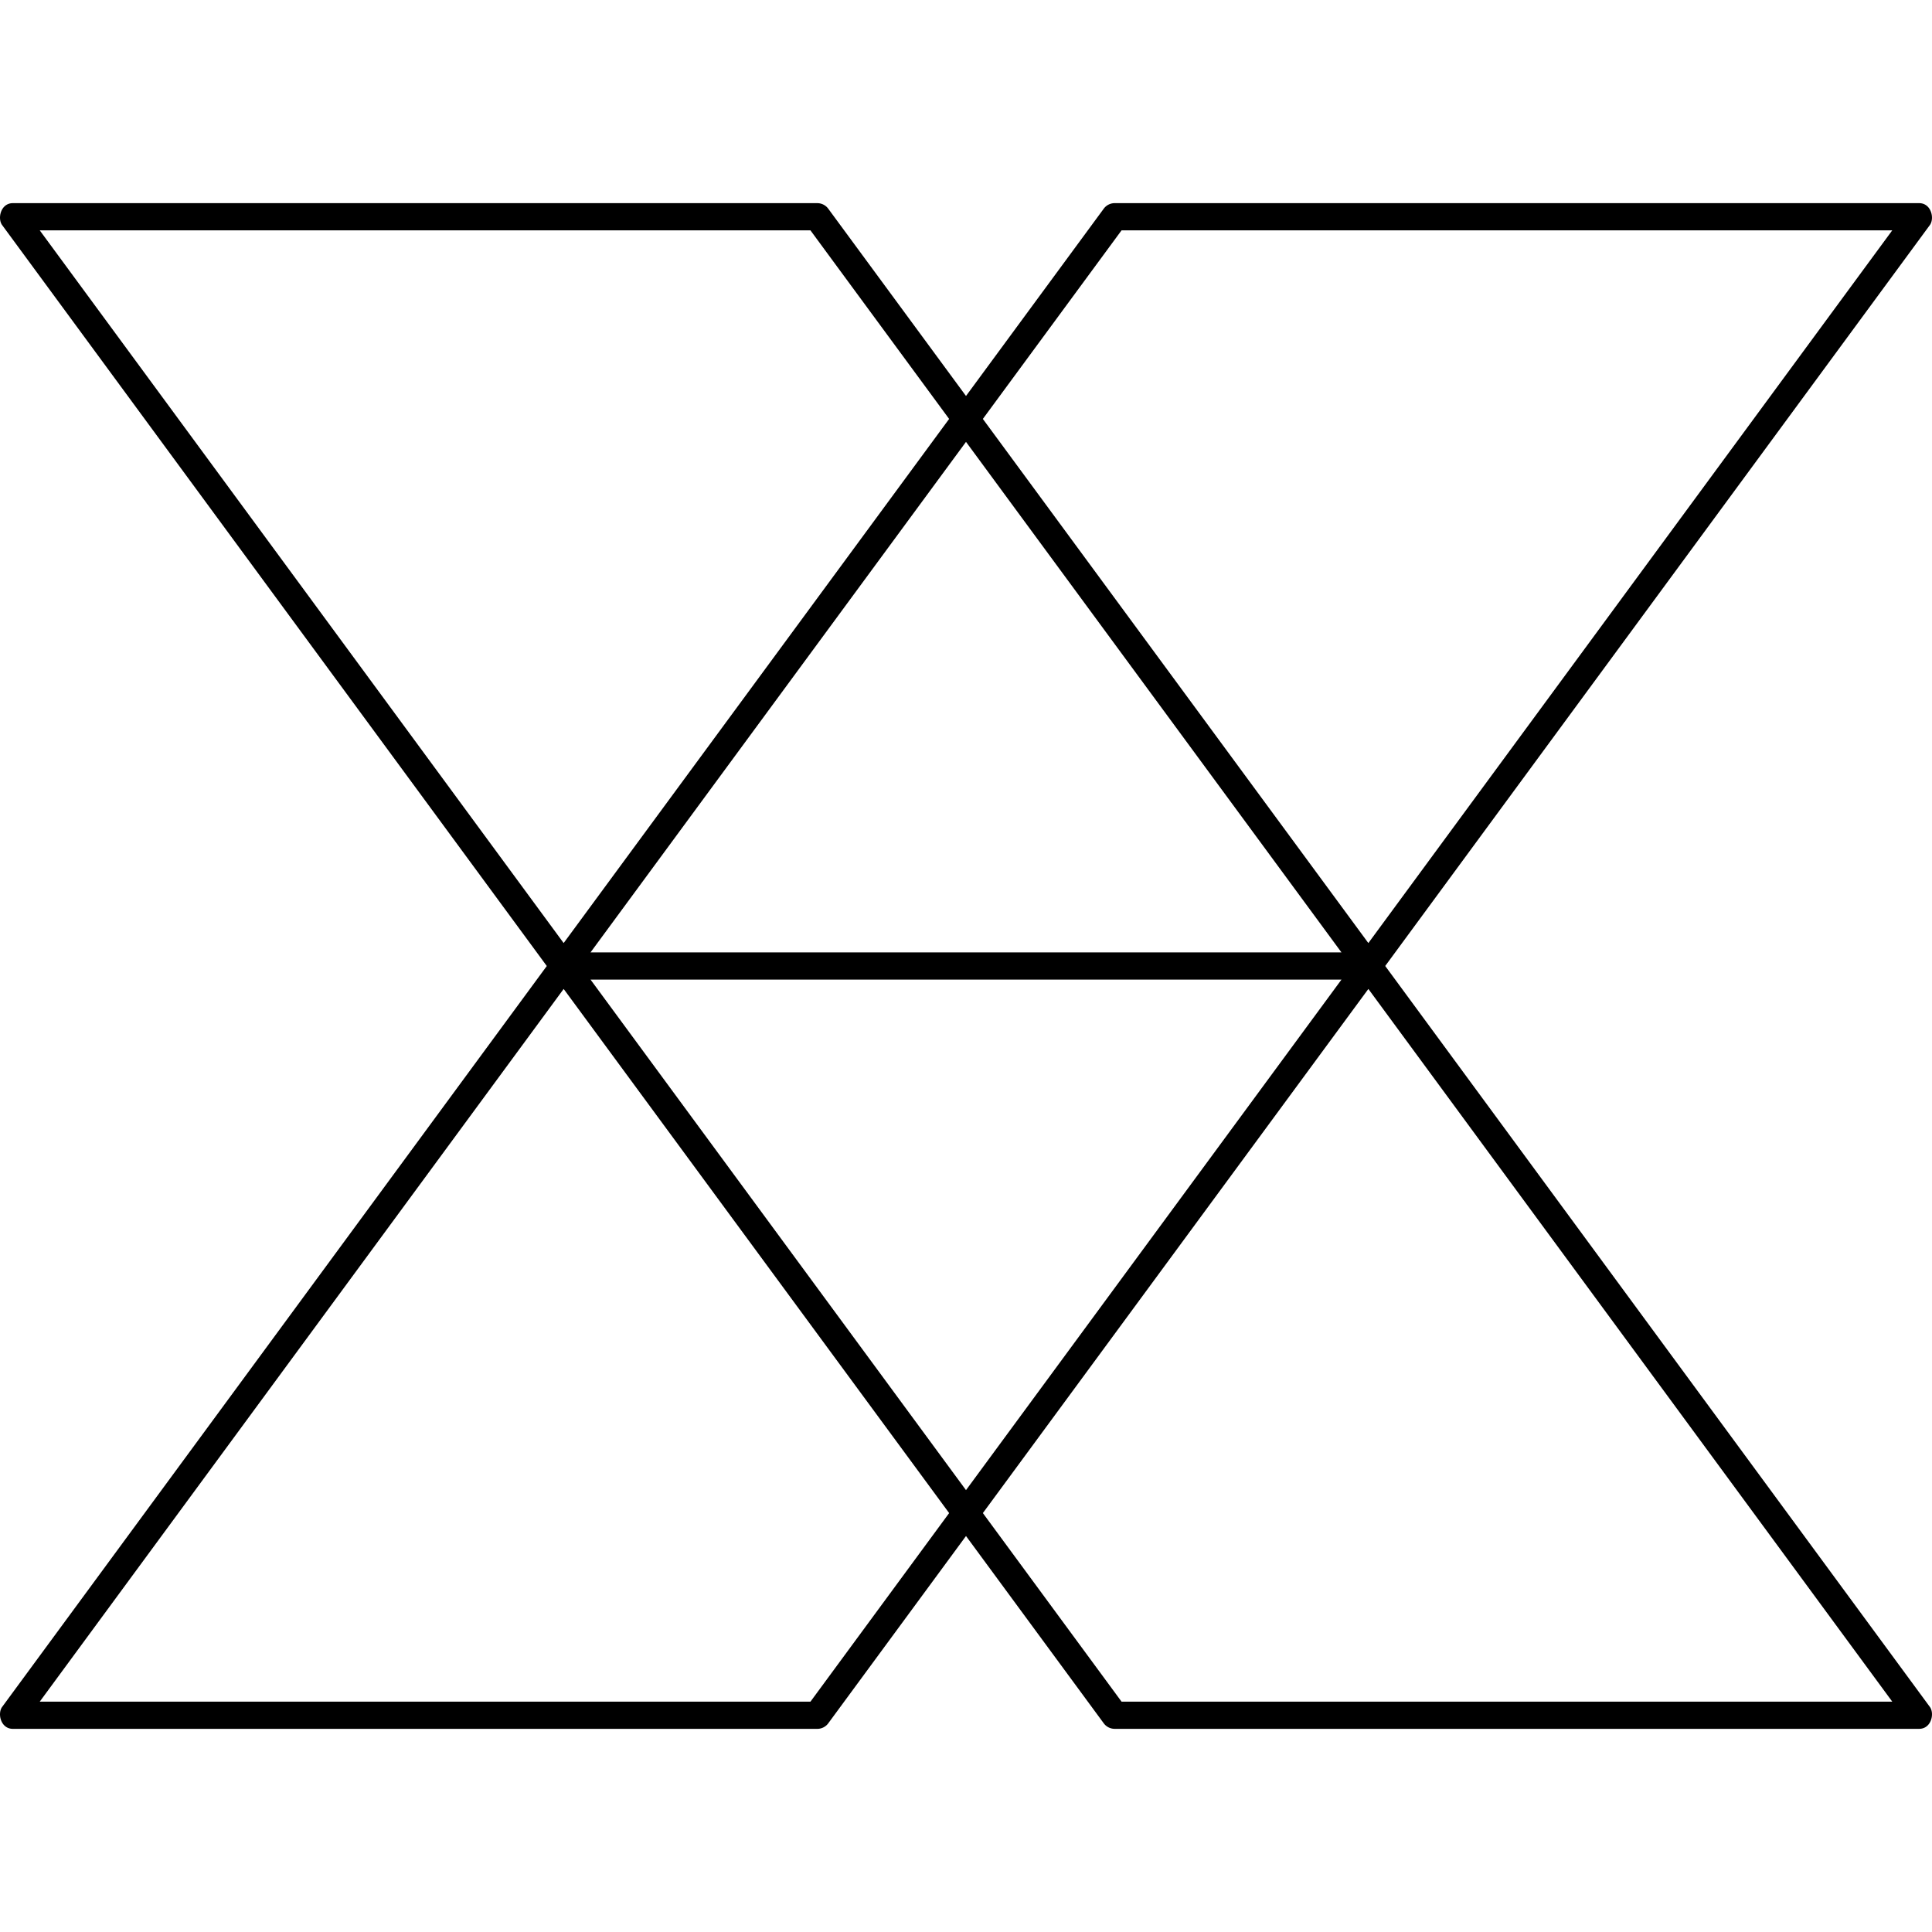 <svg xmlns="http://www.w3.org/2000/svg" width="128" height="128" xmlns:v="https://vecta.io/nano"><path d="M.853 13.459c-.79 0-1.029.978-.725 1.434l36.098 49.108L.128 113.107c-.304.456-.065 1.434.725 1.434h53.296a.9.9 0 0 0 .725-.367L64 101.765l9.126 12.408a.9.9 0 0 0 .725.367h53.296c.79 0 1.029-.978.725-1.434L91.774 63.999l36.097-49.106c.304-.456.065-1.434-.725-1.434H73.851a.9.9 0 0 0-.725.367L64 26.235l-9.126-12.408a.9.9 0 0 0-.725-.367zm1.779 1.801h51.061l9.189 12.495L37.343 62.48zm71.675 0h51.061L90.657 62.48 65.117 27.755zM64 29.275L88.876 63.1H39.123zM39.124 64.9h49.753L64 98.725zm-1.78.62l25.539 34.725-9.189 12.495H2.632zm53.314 0l34.711 47.22H74.307l-9.189-12.495z" paint-order="markers fill stroke"/></svg>
